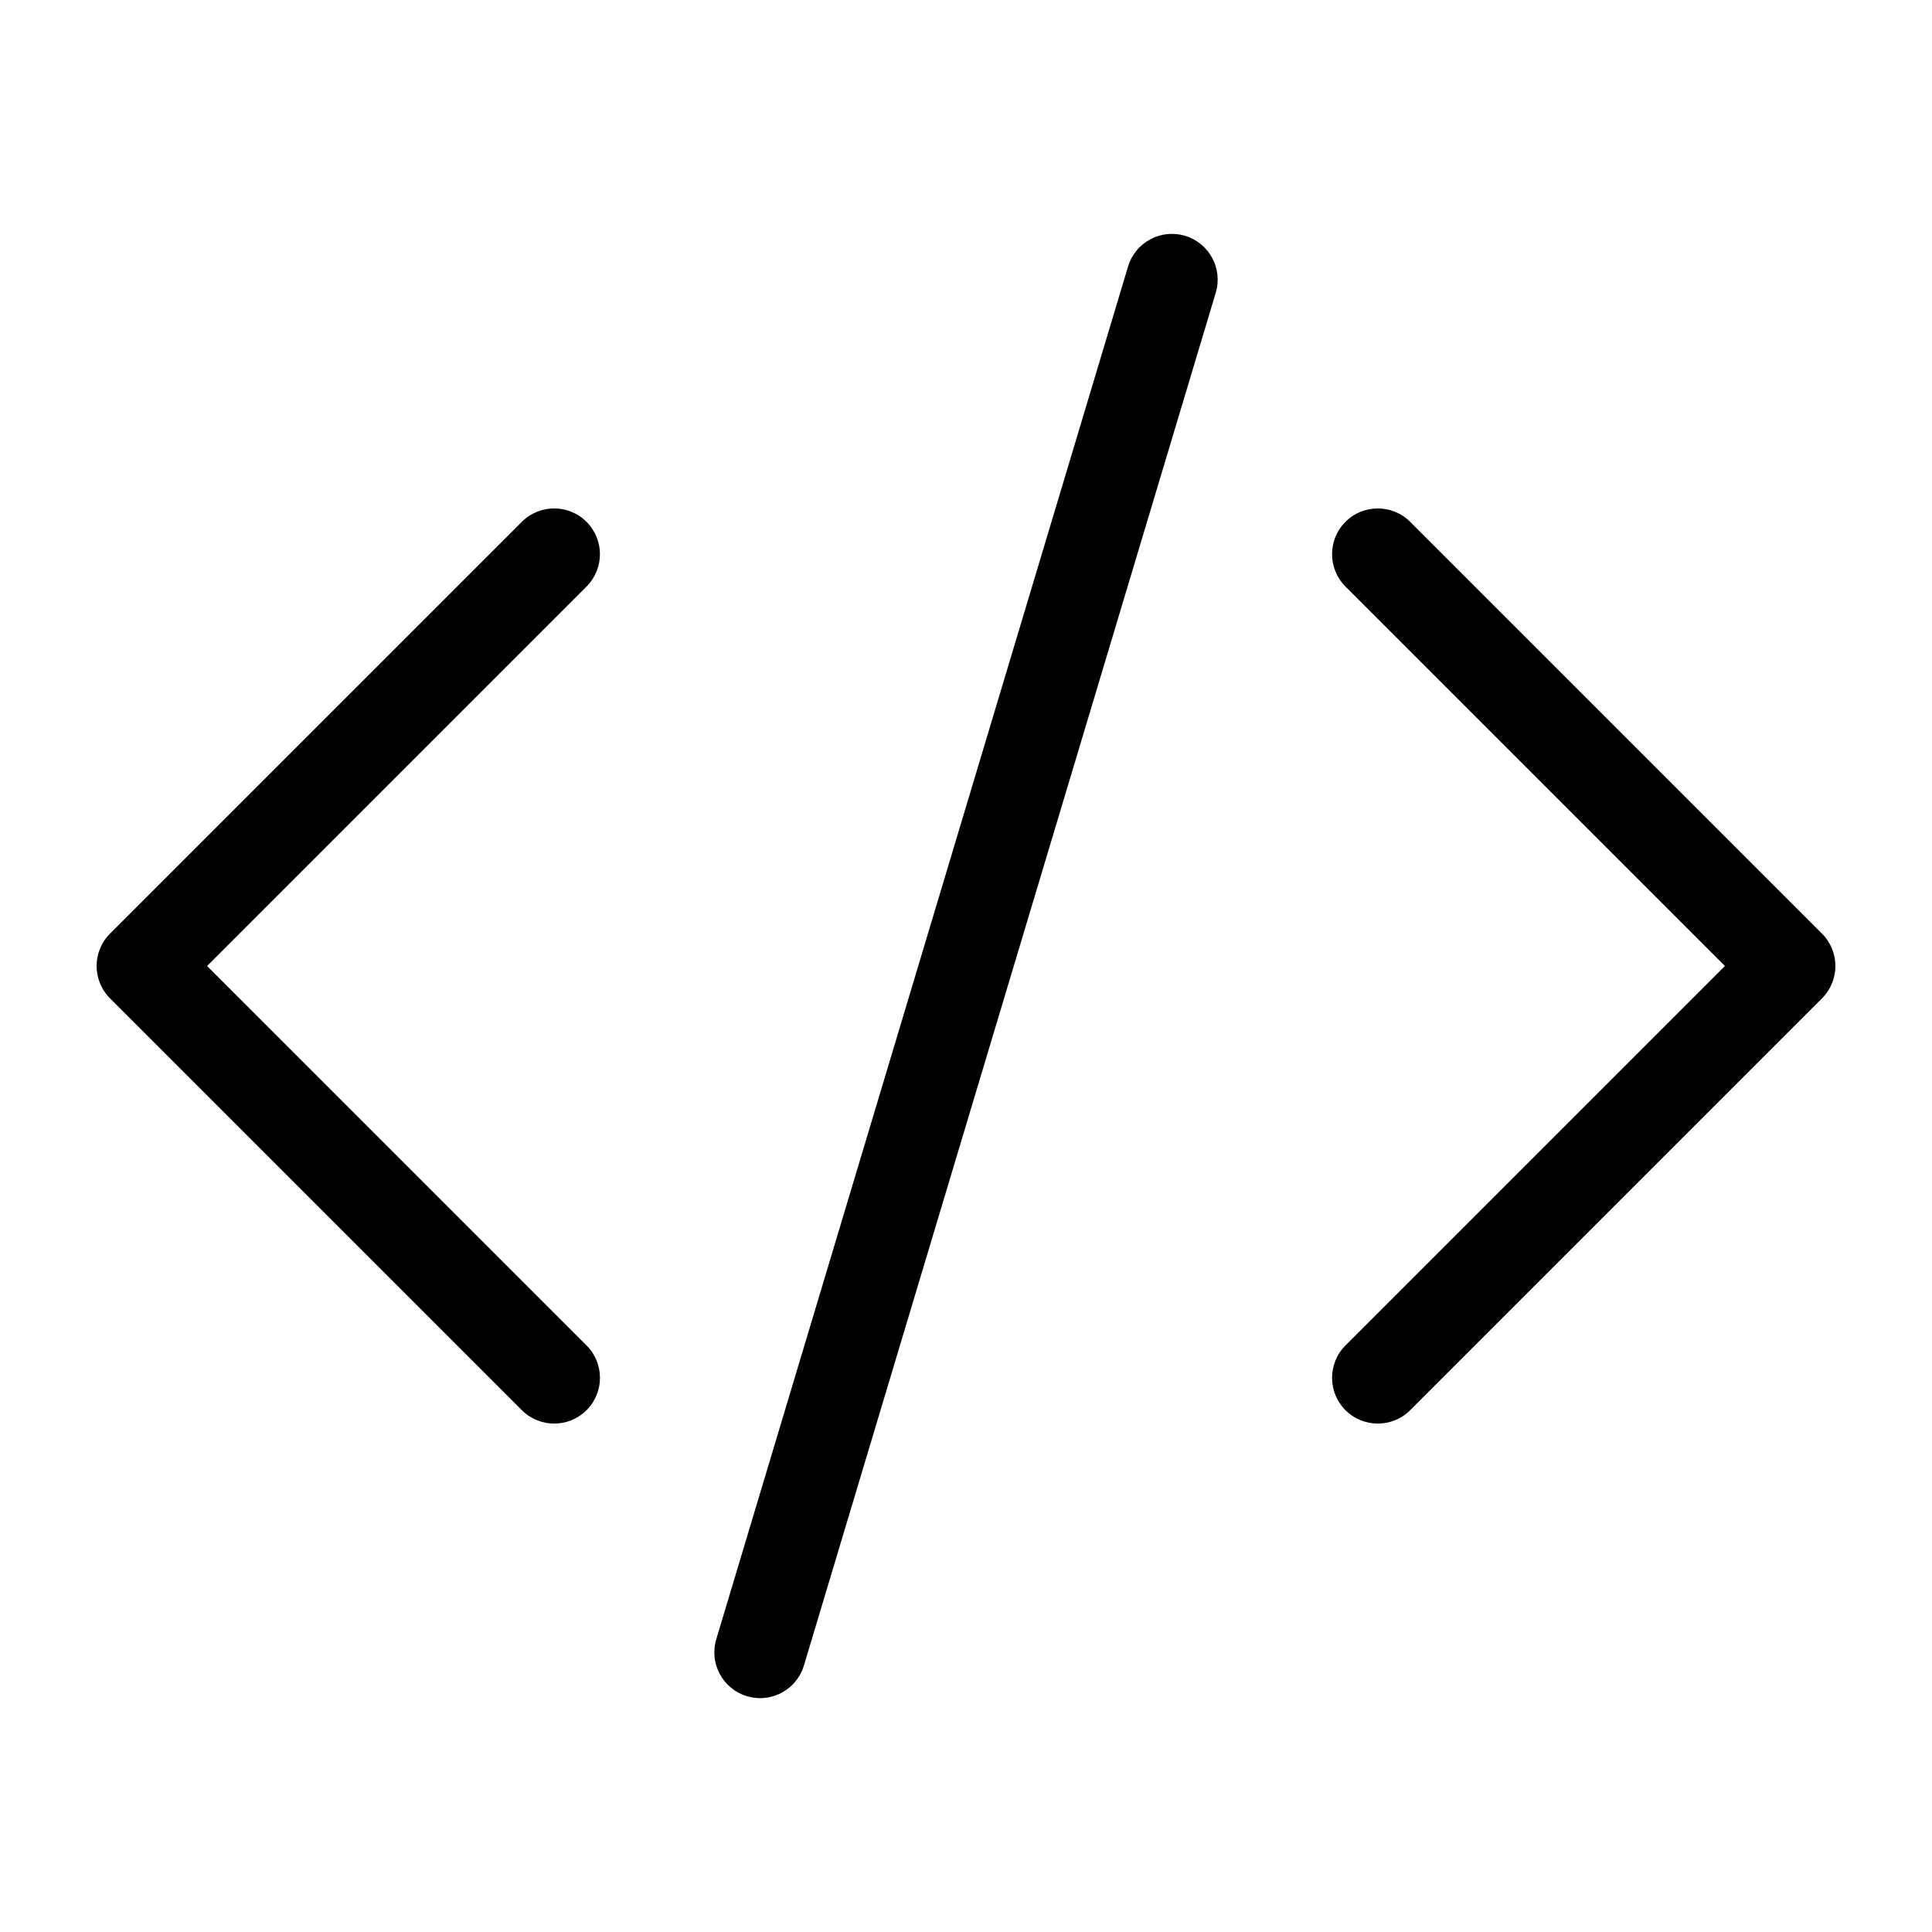 <svg xmlns="http://www.w3.org/2000/svg" xmlns:xlink="http://www.w3.org/1999/xlink" version="1.1" x="0px" y="0px" viewBox="0 0 100 100" enable-background="new 0 0 100 100" xml:space="preserve">
    <g>
        <path d="M30.359,27.01c-0.924-0.925-2.425-0.925-3.349,0L5.694,48.325c-0.925,0.925-0.925,2.424,0,3.349L27.01,72.99   c0.462,0.463,1.069,0.694,1.675,0.694c0.606,0,1.212-0.231,1.675-0.694c0.925-0.925,0.925-2.424,0-3.349L10.718,50l19.641-19.641   C31.284,29.434,31.284,27.934,30.359,27.01z" />
        <path d="M94.306,48.325L72.99,27.01c-0.924-0.925-2.425-0.925-3.349,0c-0.925,0.925-0.925,2.424,0,3.349L89.282,50L69.641,69.641   c-0.925,0.925-0.925,2.424,0,3.349c0.462,0.463,1.069,0.694,1.675,0.694c0.606,0,1.212-0.231,1.675-0.694l21.316-21.316   C95.231,50.75,95.231,49.25,94.306,48.325z" />
        <path d="M61.338,12.205c-1.251-0.374-2.573,0.335-2.949,1.588L37.074,84.846c-0.376,1.253,0.335,2.573,1.588,2.949   c0.227,0.068,0.456,0.1,0.681,0.1c1.019,0,1.96-0.662,2.268-1.688l21.316-71.053C63.302,13.901,62.591,12.581,61.338,12.205z" />
    </g>
</svg>